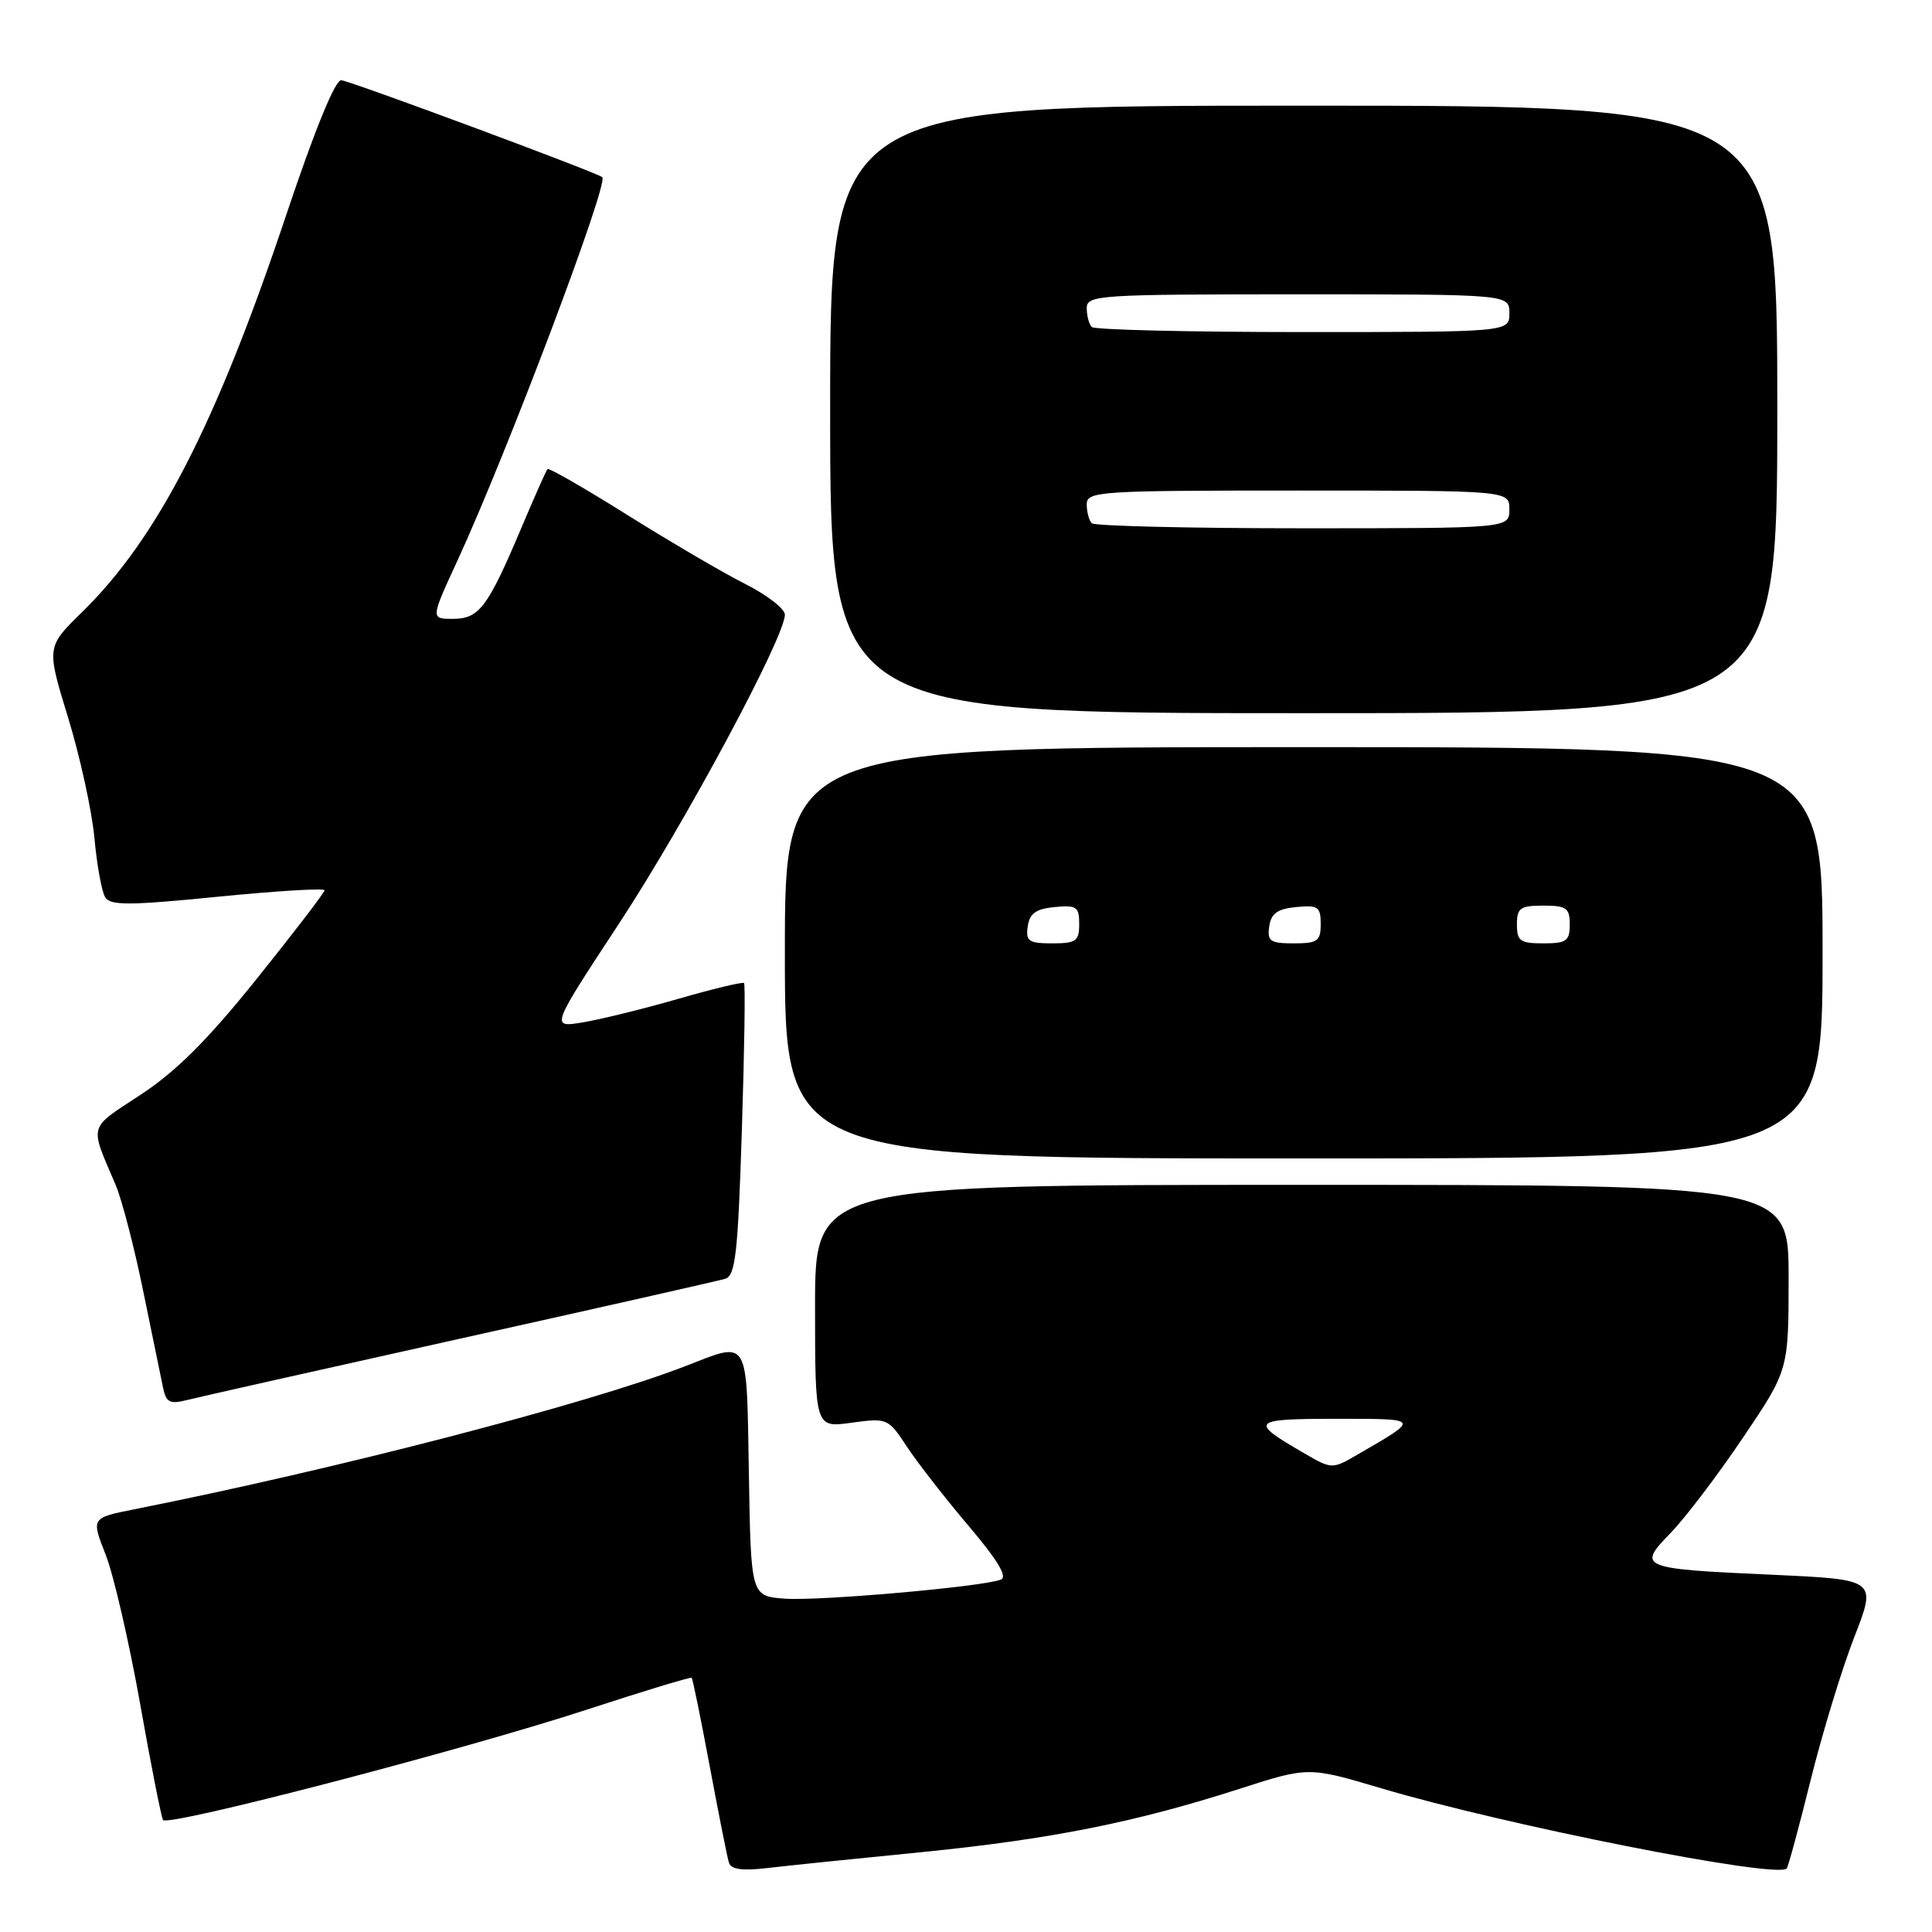 <?xml version="1.0" encoding="UTF-8" standalone="no"?>
<!DOCTYPE svg PUBLIC "-//W3C//DTD SVG 1.1//EN" "http://www.w3.org/Graphics/SVG/1.1/DTD/svg11.dtd" >
<svg xmlns="http://www.w3.org/2000/svg" xmlns:xlink="http://www.w3.org/1999/xlink" version="1.1" viewBox="0 0 256 256">
 <g >
 <path fill="currentColor"
d=" M 122.00 245.43 C 139.11 243.73 150.37 241.49 164.21 237.04 C 173.37 234.09 173.37 234.09 183.03 236.96 C 199.52 241.86 235.38 248.96 236.74 247.59 C 236.94 247.40 238.37 242.12 239.92 235.87 C 241.47 229.62 244.08 221.08 245.71 216.90 C 248.67 209.30 248.67 209.30 234.98 208.67 C 217.21 207.87 216.89 207.73 221.37 203.12 C 223.30 201.13 227.61 195.46 230.94 190.52 C 237.00 181.54 237.00 181.54 237.00 169.27 C 237.00 157.00 237.00 157.00 172.50 157.00 C 108.00 157.00 108.00 157.00 108.00 173.09 C 108.00 189.19 108.00 189.19 112.82 188.52 C 117.58 187.87 117.68 187.91 120.21 191.75 C 121.63 193.89 125.30 198.60 128.37 202.22 C 132.19 206.72 133.54 208.96 132.62 209.31 C 130.15 210.26 108.54 212.16 104.00 211.83 C 99.50 211.50 99.50 211.50 99.23 195.25 C 98.91 176.90 99.39 177.70 90.76 181.04 C 77.91 186.02 44.58 194.67 17.79 199.99 C 12.08 201.13 12.08 201.13 14.00 206.00 C 15.05 208.67 17.10 217.53 18.55 225.67 C 19.99 233.81 21.37 240.78 21.60 241.16 C 22.18 242.10 61.55 231.85 77.93 226.48 C 85.34 224.06 91.52 222.18 91.65 222.32 C 91.79 222.45 92.86 227.72 94.04 234.03 C 95.22 240.34 96.36 246.08 96.58 246.79 C 96.86 247.71 98.32 247.92 101.73 247.52 C 104.35 247.21 113.47 246.27 122.00 245.43 Z  M 61.00 177.37 C 79.43 173.28 95.22 169.71 96.09 169.45 C 97.45 169.04 97.78 166.12 98.30 149.77 C 98.64 139.22 98.77 130.43 98.59 130.26 C 98.41 130.08 94.49 131.02 89.88 132.35 C 85.27 133.68 79.58 135.08 77.22 135.47 C 72.95 136.18 72.95 136.18 82.05 122.34 C 90.75 109.09 104.00 84.42 104.00 81.45 C 104.00 80.67 101.64 78.84 98.75 77.38 C 95.86 75.93 88.86 71.82 83.18 68.27 C 77.51 64.71 72.72 61.96 72.55 62.15 C 72.37 62.34 70.80 65.88 69.06 70.00 C 64.61 80.52 63.49 82.00 60.00 82.00 C 57.05 82.00 57.05 82.00 60.63 74.25 C 67.13 60.15 80.67 24.33 79.81 23.48 C 79.24 22.91 46.55 10.77 45.22 10.63 C 44.42 10.55 41.71 17.19 37.92 28.50 C 28.63 56.25 20.88 71.32 10.87 81.11 C 6.15 85.73 6.15 85.73 9.03 95.11 C 10.61 100.28 12.18 107.44 12.51 111.03 C 12.84 114.62 13.48 118.16 13.94 118.90 C 14.62 120.00 17.14 119.99 28.88 118.82 C 36.65 118.05 43.00 117.66 43.00 117.97 C 43.00 118.27 38.97 123.53 34.05 129.66 C 27.52 137.80 23.35 141.96 18.63 145.06 C 11.61 149.68 11.84 148.84 15.32 157.00 C 16.14 158.93 17.78 165.22 18.96 171.00 C 20.14 176.78 21.33 182.56 21.60 183.85 C 22.01 185.84 22.49 186.09 24.79 185.51 C 26.28 185.13 42.57 181.47 61.00 177.37 Z  M 241.50 126.25 C 241.50 99.00 241.50 99.00 172.75 99.00 C 104.00 99.00 104.00 99.00 104.00 126.25 C 104.00 153.50 104.00 153.50 172.75 153.50 C 241.50 153.50 241.50 153.50 241.50 126.25 Z  M 235.50 54.25 C 235.50 14.00 235.50 14.00 172.75 14.00 C 110.00 14.00 110.00 14.00 110.00 54.25 C 110.00 94.50 110.00 94.50 172.75 94.50 C 235.50 94.50 235.50 94.50 235.50 54.25 Z  M 172.70 192.50 C 165.48 188.32 165.78 188.00 177.02 188.00 C 188.29 188.00 188.23 187.90 180.00 192.67 C 176.50 194.71 176.50 194.71 172.70 192.50 Z  M 136.18 122.75 C 136.43 121.03 137.26 120.43 139.75 120.19 C 142.65 119.91 143.00 120.15 143.00 122.44 C 143.00 124.71 142.59 125.00 139.43 125.00 C 136.30 125.00 135.90 124.72 136.18 122.75 Z  M 168.18 122.75 C 168.43 121.03 169.26 120.43 171.75 120.19 C 174.65 119.91 175.00 120.15 175.00 122.44 C 175.00 124.71 174.59 125.00 171.43 125.00 C 168.30 125.00 167.90 124.72 168.18 122.75 Z  M 201.00 122.50 C 201.00 120.31 201.43 120.00 204.50 120.00 C 207.57 120.00 208.00 120.31 208.00 122.50 C 208.00 124.69 207.57 125.00 204.50 125.00 C 201.43 125.00 201.00 124.69 201.00 122.50 Z  M 144.67 69.33 C 144.30 68.97 144.00 67.84 144.00 66.83 C 144.00 65.10 145.52 65.00 172.00 65.00 C 200.00 65.00 200.00 65.00 200.00 67.50 C 200.00 70.00 200.00 70.00 172.67 70.00 C 157.63 70.00 145.03 69.70 144.67 69.33 Z  M 144.67 43.33 C 144.30 42.97 144.00 41.84 144.00 40.83 C 144.00 39.10 145.52 39.00 172.00 39.00 C 200.00 39.00 200.00 39.00 200.00 41.50 C 200.00 44.00 200.00 44.00 172.67 44.00 C 157.63 44.00 145.03 43.70 144.67 43.33 Z "/>
</g>
</svg>